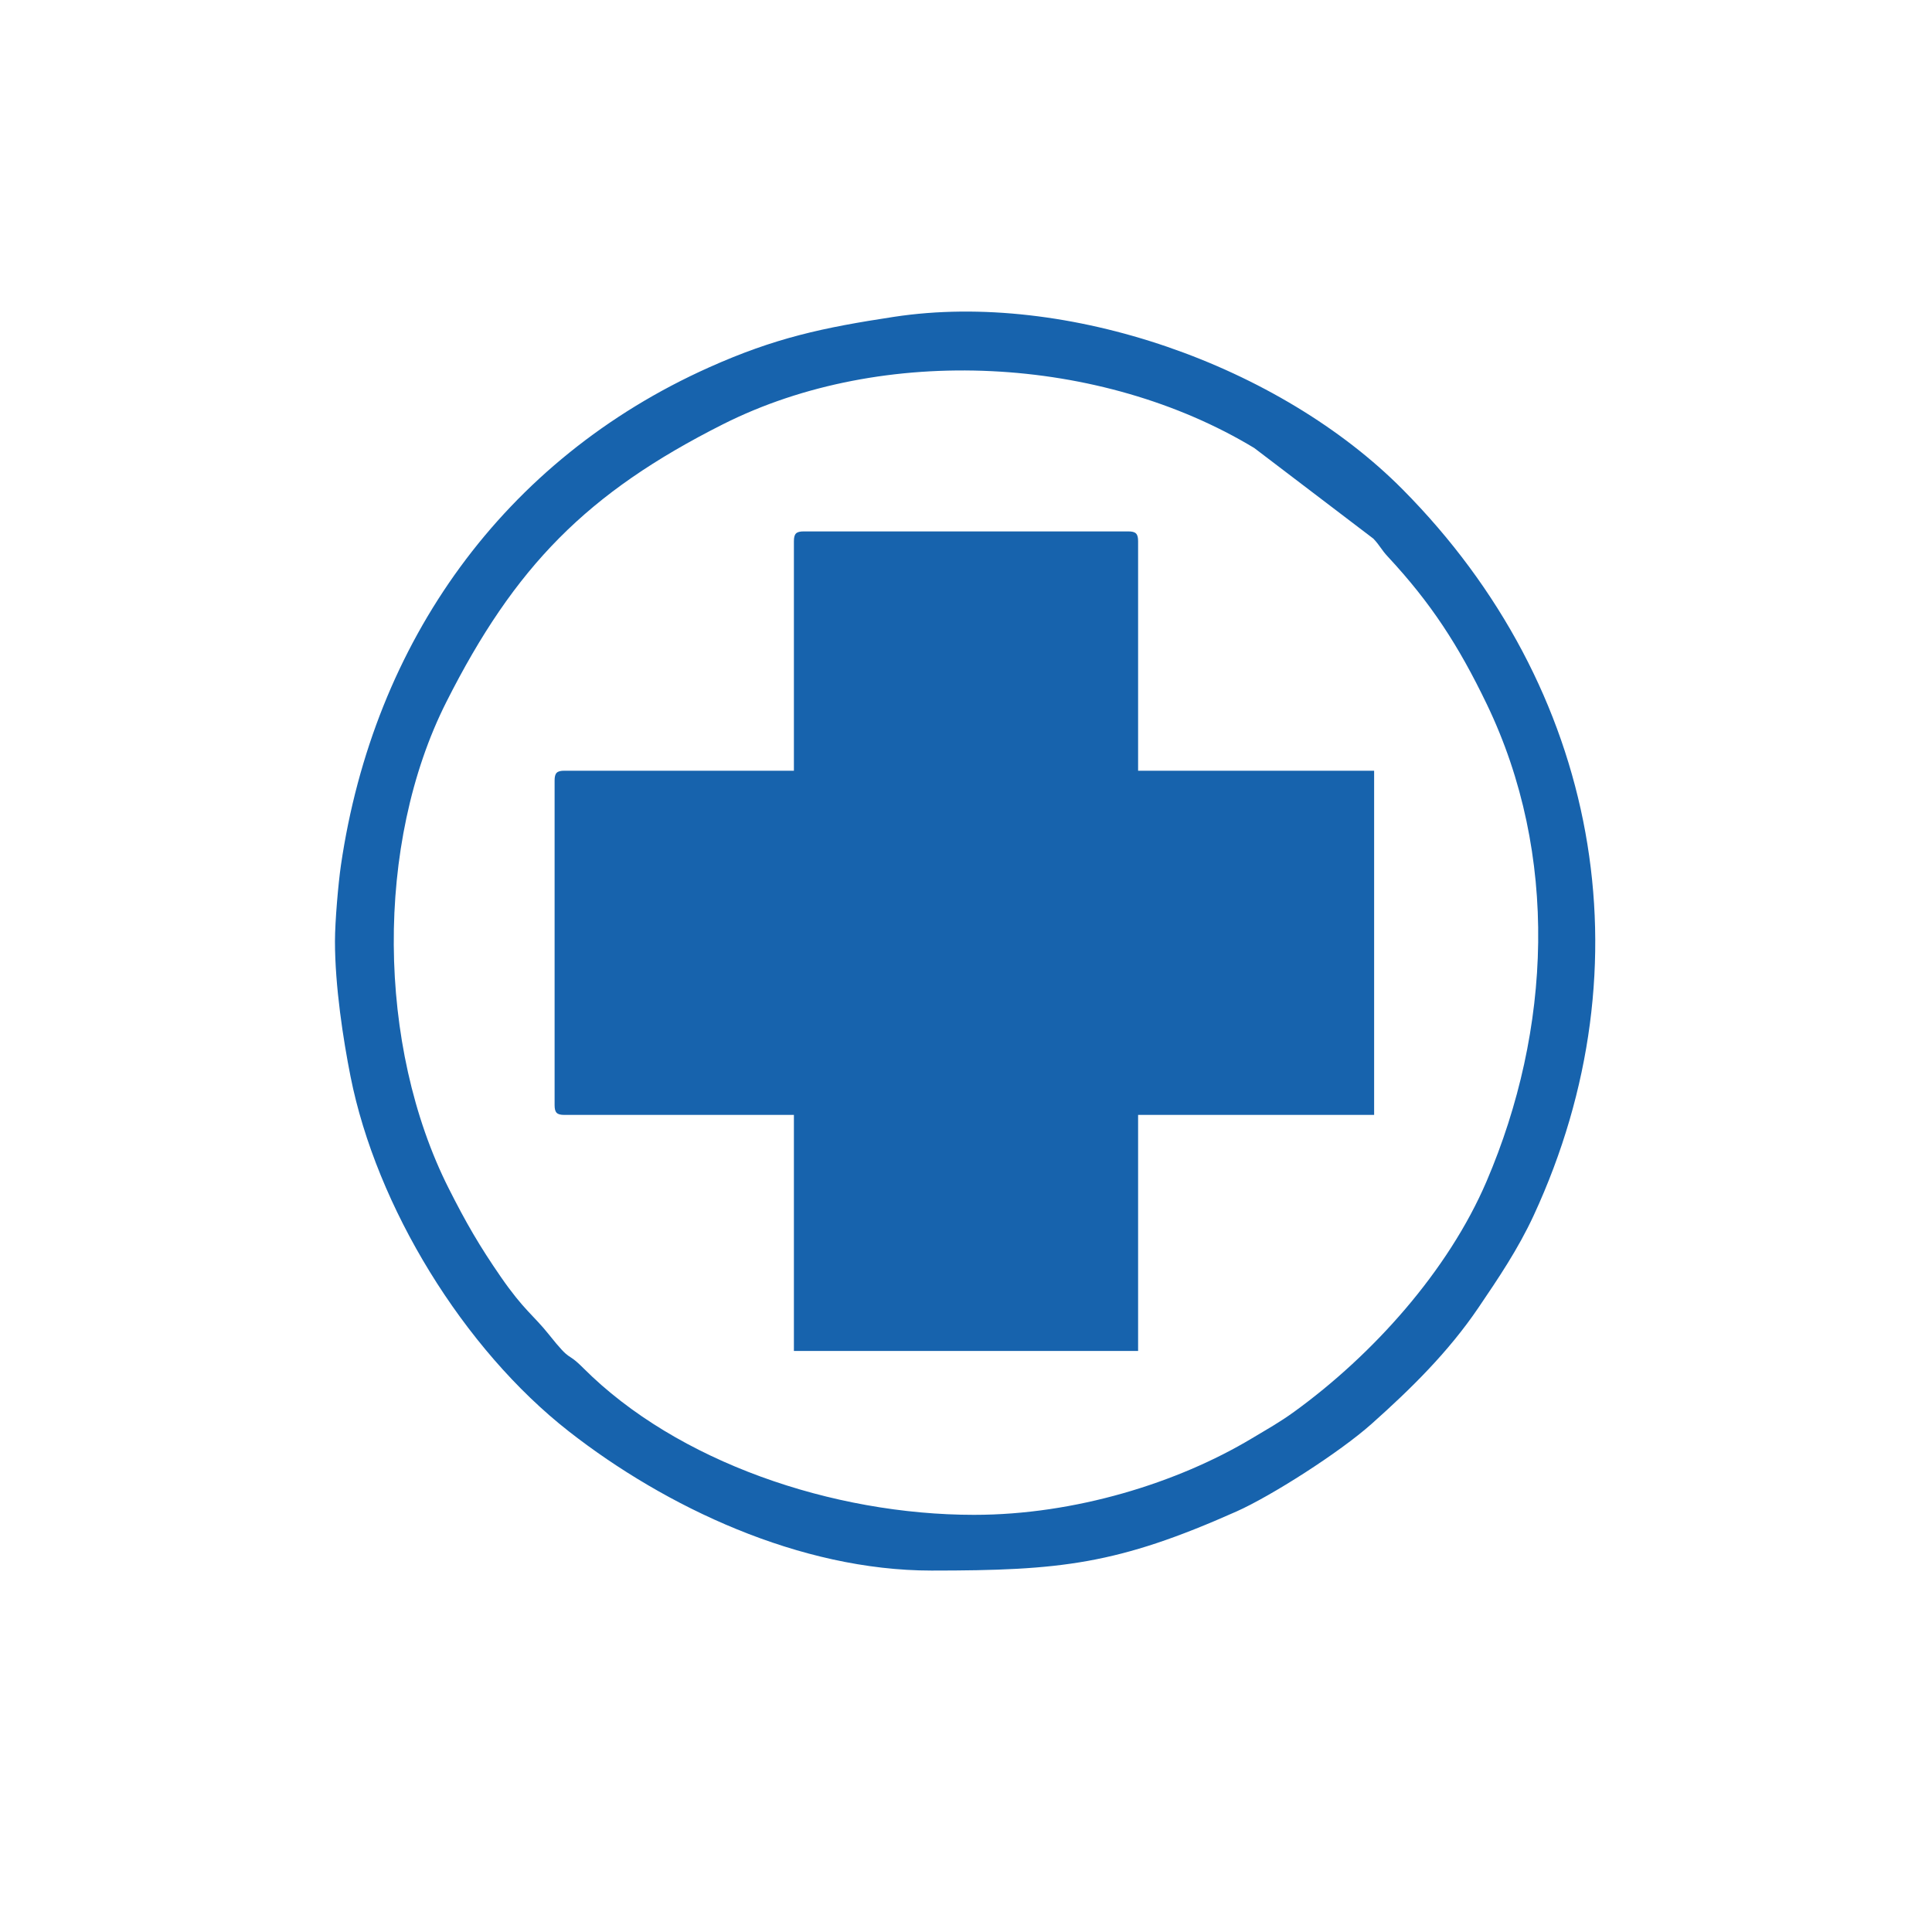 <?xml version="1.0" encoding="UTF-8"?>
<!DOCTYPE svg PUBLIC "-//W3C//DTD SVG 1.1//EN" "http://www.w3.org/Graphics/SVG/1.1/DTD/svg11.dtd">
<!-- Creator: CorelDRAW 2019 (64-Bit) -->
<svg xmlns="http://www.w3.org/2000/svg" xml:space="preserve" width="42.333mm" height="42.333mm" version="1.1" style="shape-rendering:geometricPrecision; text-rendering:geometricPrecision; image-rendering:optimizeQuality; fill-rule:evenodd; clip-rule:evenodd"
viewBox="0 0 42333.2 42333.2"
 xmlns:xlink="http://www.w3.org/1999/xlink"
 xmlns:xodm="http://www.corel.com/coreldraw/odm/2003">
 <defs>
  <style type="text/css">
   <![CDATA[
    .fil0 {fill:#1763AD}
   ]]>
  </style>
 </defs>
 <g id="Layer_x0020_1">
  <g id="_1827077718368">
   <path class="fil0" d="M17395.7 11859.5l0 5028.1 -5028.1 0c-165.4,0 -215.4,49.9 -215.4,215.4l0 7111.1c0,165.5 50,215.4 215.4,215.4l5028.1 0 0 5171.7 7541.9 0 0 -5171.7 5171.7 0 0 -7541.9 -5171.7 0 0 -5028.1c0,-165.5 -49.9,-215.4 -215.4,-215.4l-7111.1 0c-165.5,0 -215.4,49.9 -215.4,215.4z"/>
   <path class="fil0" d="M21346.2 33192.7c-3105.2,0 -6513,-1161.9 -8564.4,-3215.5 -399.3,-399.7 -230.4,-78 -762.6,-745.8 -321.2,-403 -545.6,-528.9 -1045.6,-1252.9 -466.3,-675 -761.1,-1183.8 -1144.4,-1944.2 -1568.9,-3112.5 -1617.7,-7546.1 -47.7,-10655.4 1498.9,-2968.5 3077.5,-4579.1 6057.7,-6081.4 3519.3,-1774 8292.4,-1505.6 11643.9,519.4l2610.6 1986.5c152.2,162.7 165.7,232.2 320.1,398.2 938.3,1008.6 1542.9,1937.7 2162.6,3224.5 1590.8,3303.6 1417.3,7141.8 -4.2,10460.8 -840.5,1962.7 -2491.7,3799.1 -4217,5048.9 -318.2,230.5 -586,378.2 -926.2,582.2 -1628,976.1 -3878.8,1674.7 -6082.8,1674.7zm-14006.6 -12570.1c0,986.4 180.3,2155.1 340.7,2963.5 566.8,2856.1 2474.3,5973.4 4788.5,7781.5 2114.7,1652.3 5052.5,3046.1 7943.7,3046.1 2828.4,0 4068.8,-132 6679.1,-1293.8 762.6,-339.5 2257.5,-1292.1 2963.1,-1921.2 859.9,-766.5 1682.2,-1574.8 2339.7,-2544.7 435,-641.8 869.1,-1283 1210.9,-2021.4 2548.9,-5505.7 1428.4,-11569.7 -2867.3,-15904.5 -2694.2,-2718.6 -7351.6,-4363.1 -11148.4,-3785.7 -1560.4,237.3 -2607.2,459.2 -4060.7,1111 -4491.4,2014.2 -7341.8,6006.9 -8058.5,10904.2 -56.9,388.2 -130.8,1231.4 -130.8,1665z"/>
  </g>
 </g>
</svg>
